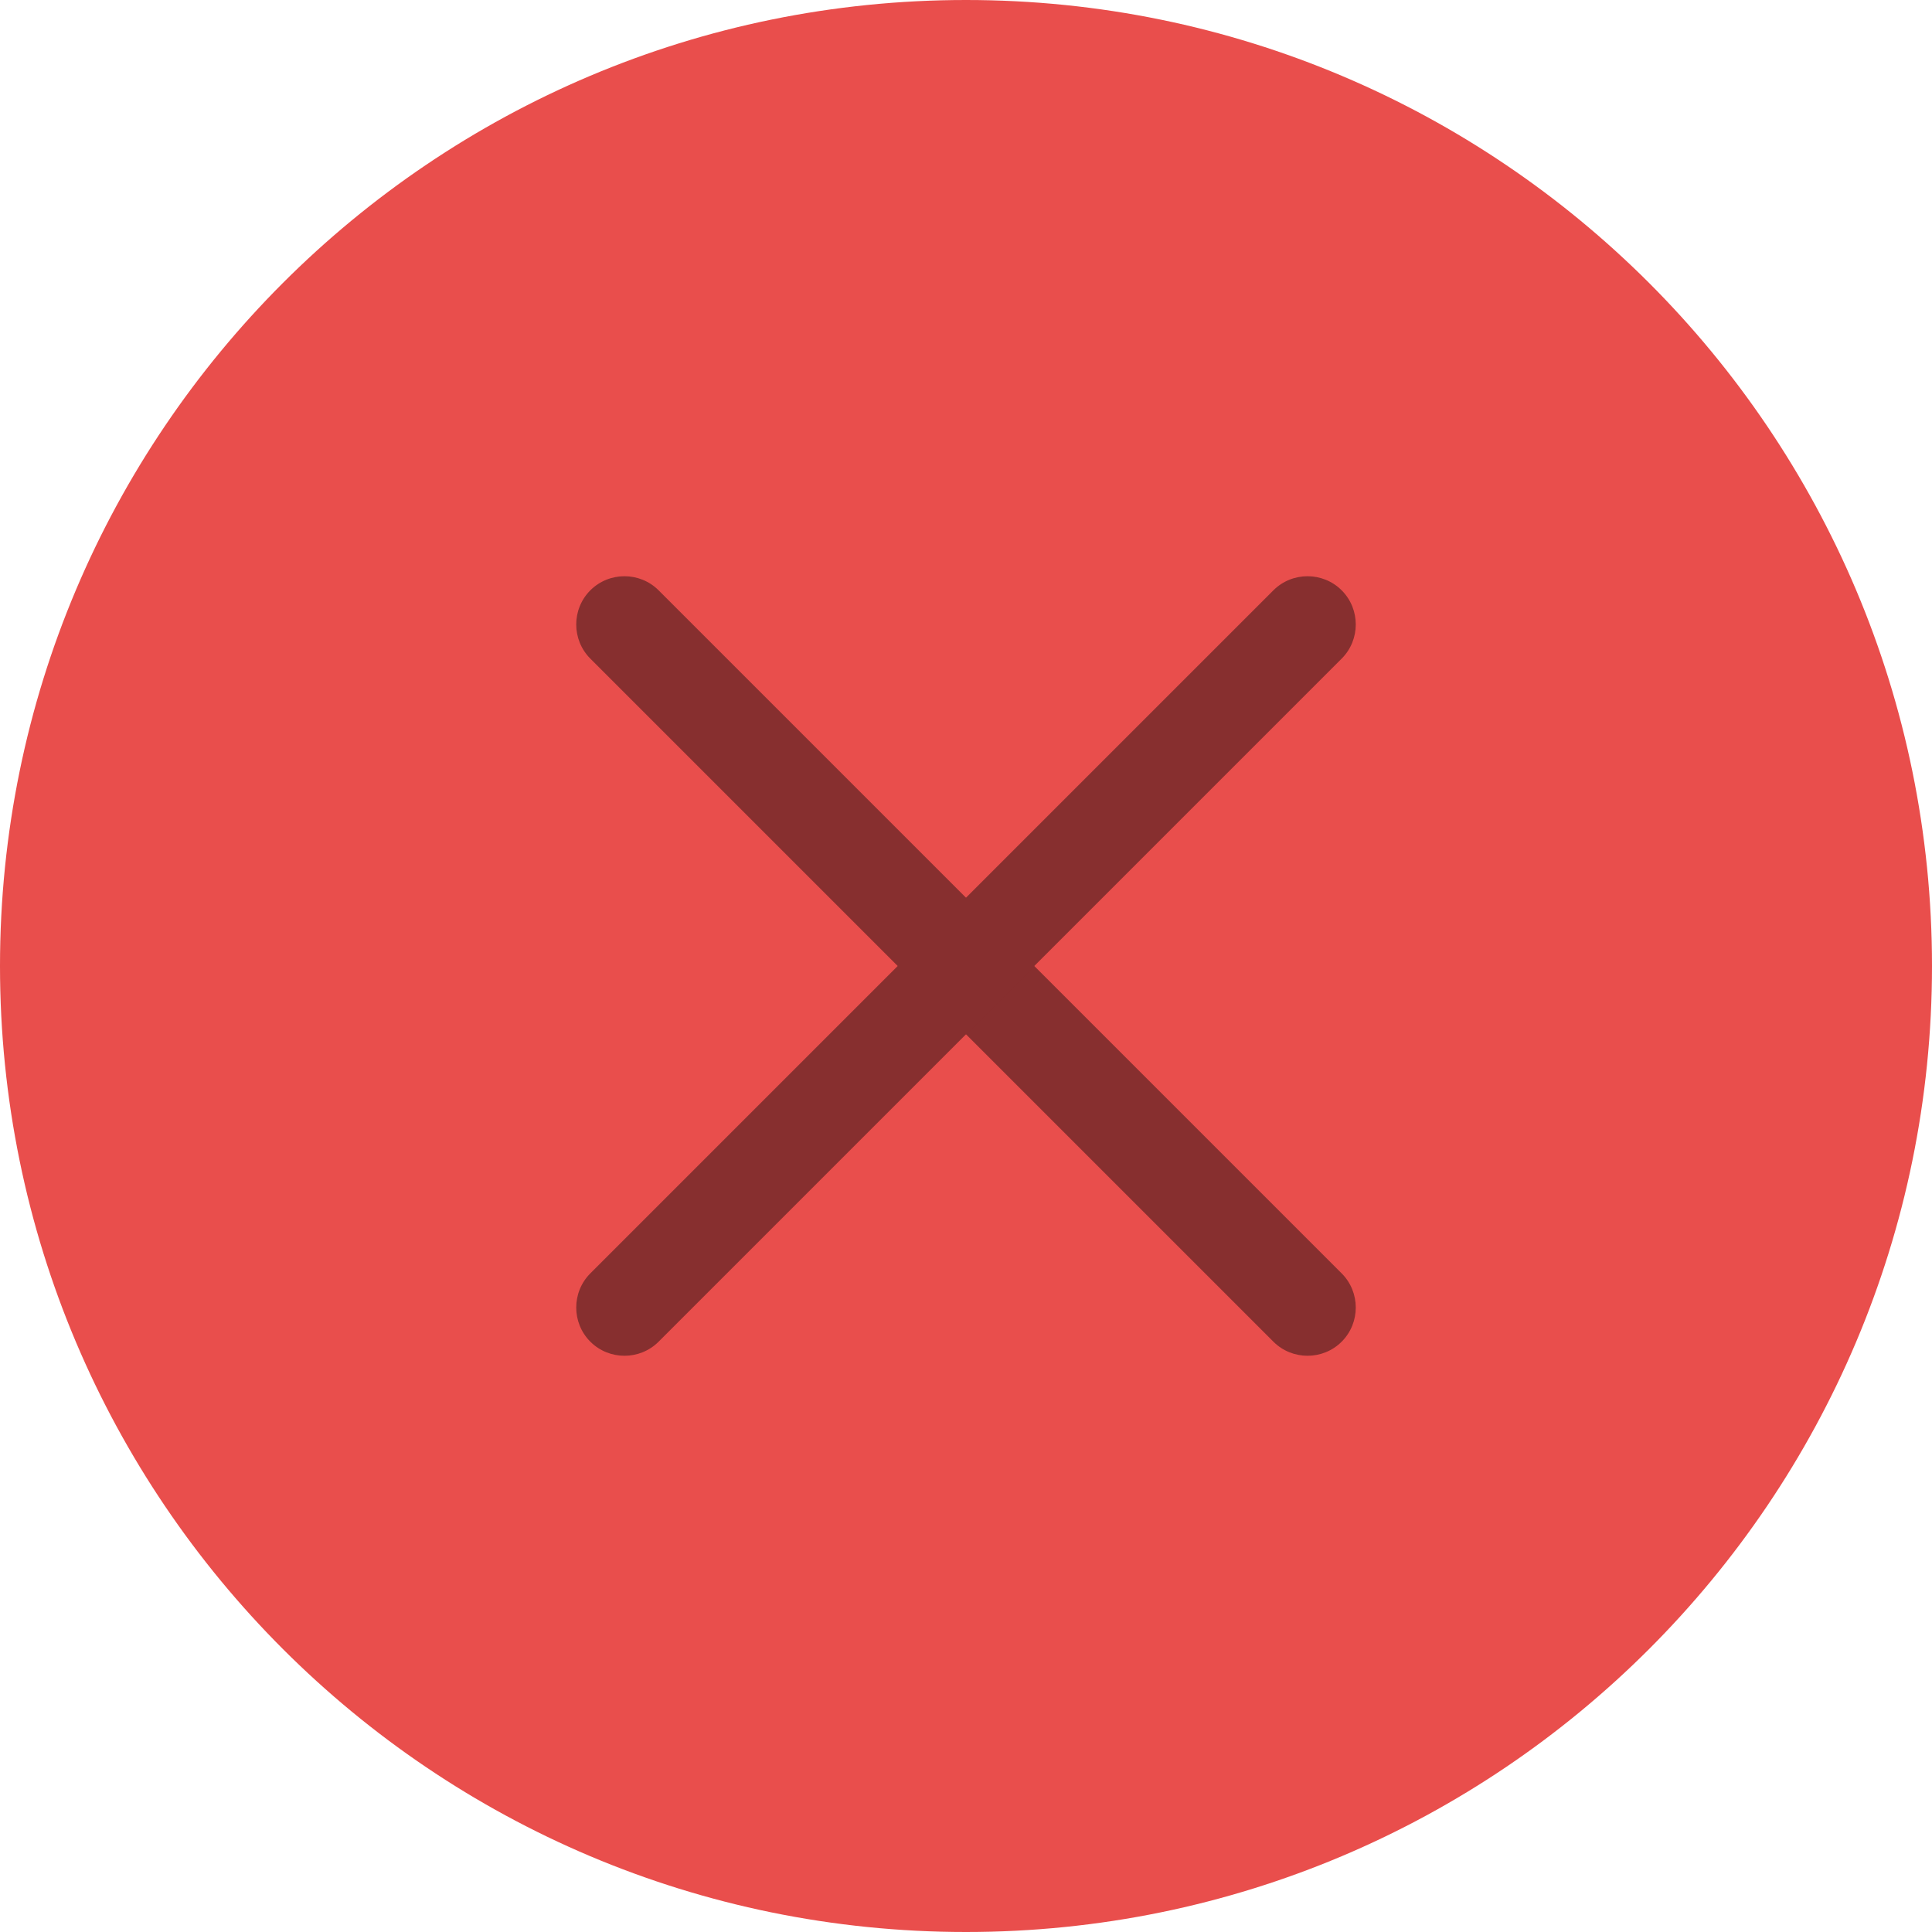 <?xml version="1.0" encoding="iso-8859-1"?>
<!-- Generator: Adobe Illustrator 21.0.0, SVG Export Plug-In . SVG Version: 6.00 Build 0)  -->
<svg version="1.1" id="&#x56FE;&#x5C42;_1" xmlns="http://www.w3.org/2000/svg" xmlns:xlink="http://www.w3.org/1999/xlink" x="0px"
	 y="0px" viewBox="0 0 40 40" style="enable-background:new 0 0 40 40;" xml:space="preserve">
<path style="fill:#E94E4C;" d="M20,0c11.046,0,20,8.954,20,20s-8.954,20-20,20S0,31.046,0,20S8.954,0,20,0z"/>
<g>
	<path style="fill:#872F2F;" d="M27.778,27.778L27.778,27.778c-0.389,0.389-1.025,0.389-1.414,0L12.222,13.636
		c-0.389-0.389-0.389-1.025,0-1.414l0,0c0.389-0.389,1.025-0.389,1.414,0l14.142,14.142C28.167,26.753,28.167,27.389,27.778,27.778z
		"/>
	<path style="fill:#872F2F;" d="M27.778,12.222L27.778,12.222c0.389,0.389,0.389,1.025,0,1.414L13.636,27.778
		c-0.389,0.389-1.025,0.389-1.414,0l0,0c-0.389-0.389-0.389-1.025,0-1.414l14.142-14.142C26.753,11.833,27.389,11.833,27.778,12.222
		z"/>
</g>
</svg>
